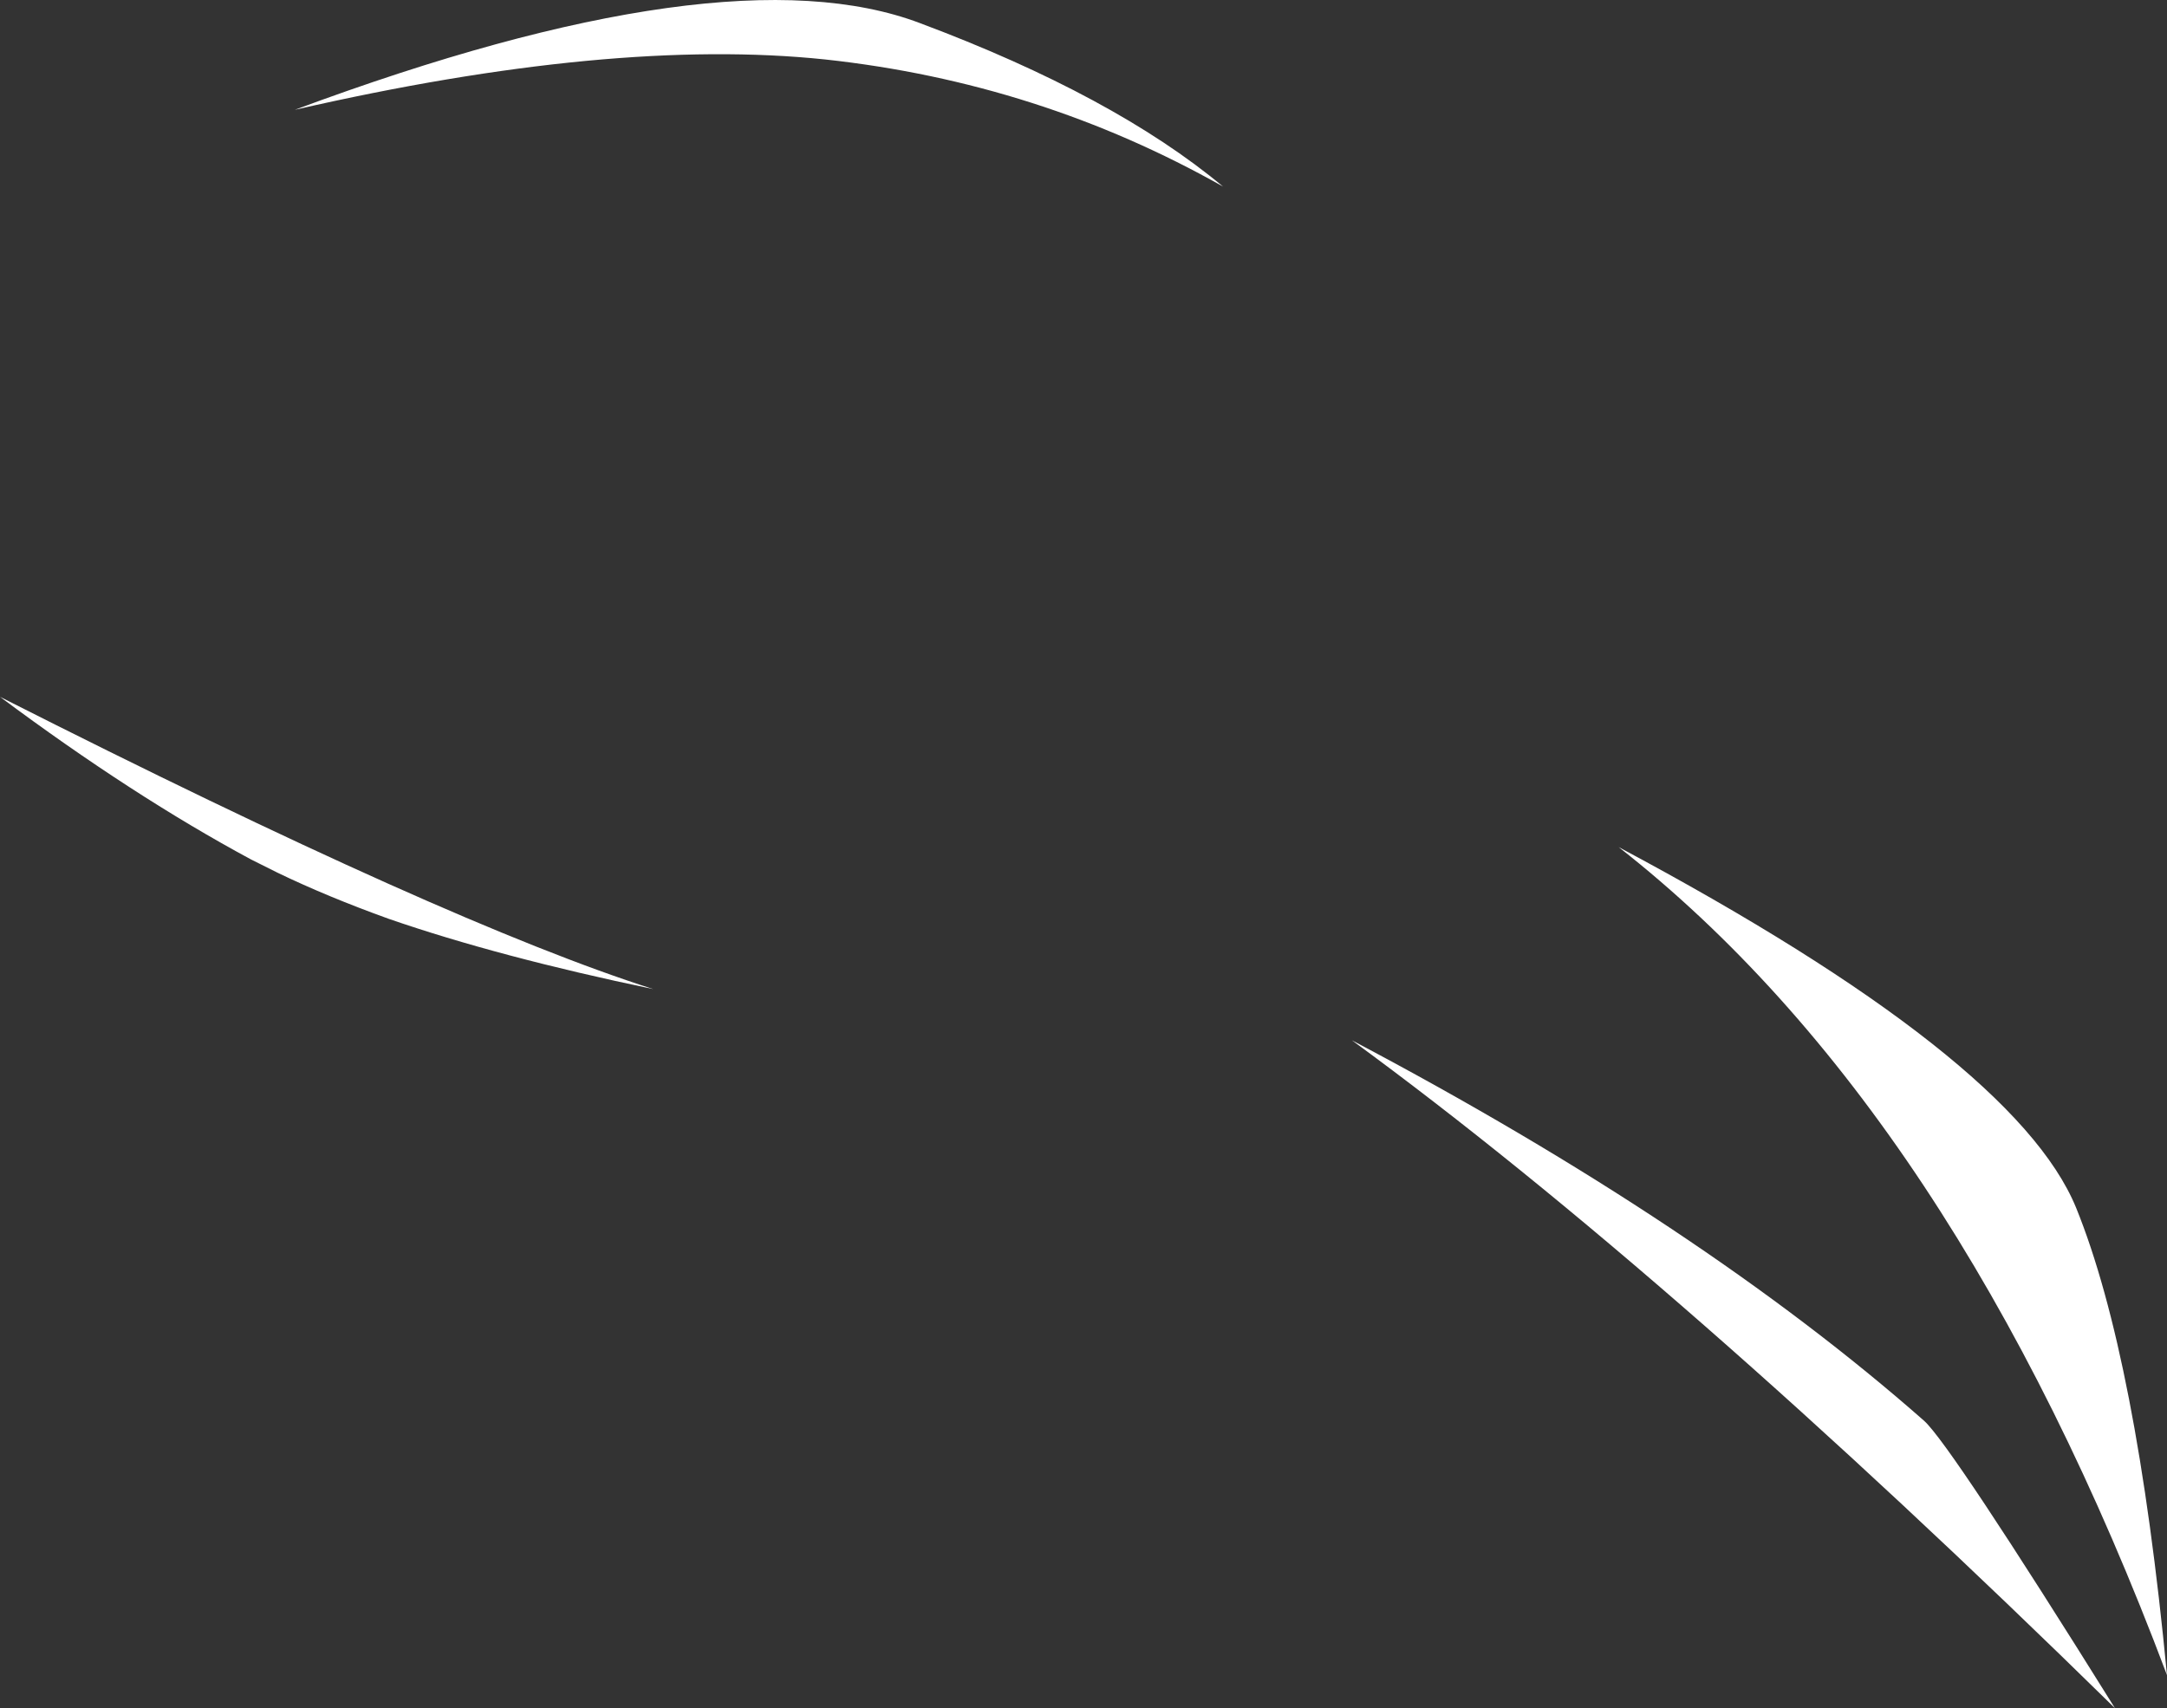 <?xml version="1.0" encoding="UTF-8" standalone="no"?>
<svg xmlns:xlink="http://www.w3.org/1999/xlink" height="103.45px" width="131.2px" xmlns="http://www.w3.org/2000/svg">
  <rect width="100%" height="100%" fill="#333333" stroke="none"/>
  <g transform="matrix(1.0, 0.0, 0.0, 1.0, 80.45, 77.1)">
    <path d="M50.75 24.35 Q37.9 -9.85 17.55 -25.8 41.55 -13.0 45.25 -3.95 48.9 5.05 50.75 24.35 M47.6 26.35 Q20.95 0.2 1.4 -14.1 22.6 -2.9 36.05 8.95 37.65 10.4 47.6 26.35 M-30.5 -73.5 Q-43.4 -74.85 -62.6 -70.45 -36.5 -80.15 -24.75 -75.7 -13.0 -71.3 -6.4 -65.8 -17.55 -72.1 -30.5 -73.5 M-63.65 -24.25 L-65.25 -25.05 Q-72.4 -28.9 -80.45 -34.9 -53.3 -21.15 -40.9 -17.2 -50.25 -19.15 -56.9 -21.45 -60.65 -22.8 -63.65 -24.25" fill="#ffffff" fill-rule="evenodd" stroke="none"/>
  </g>
</svg>
